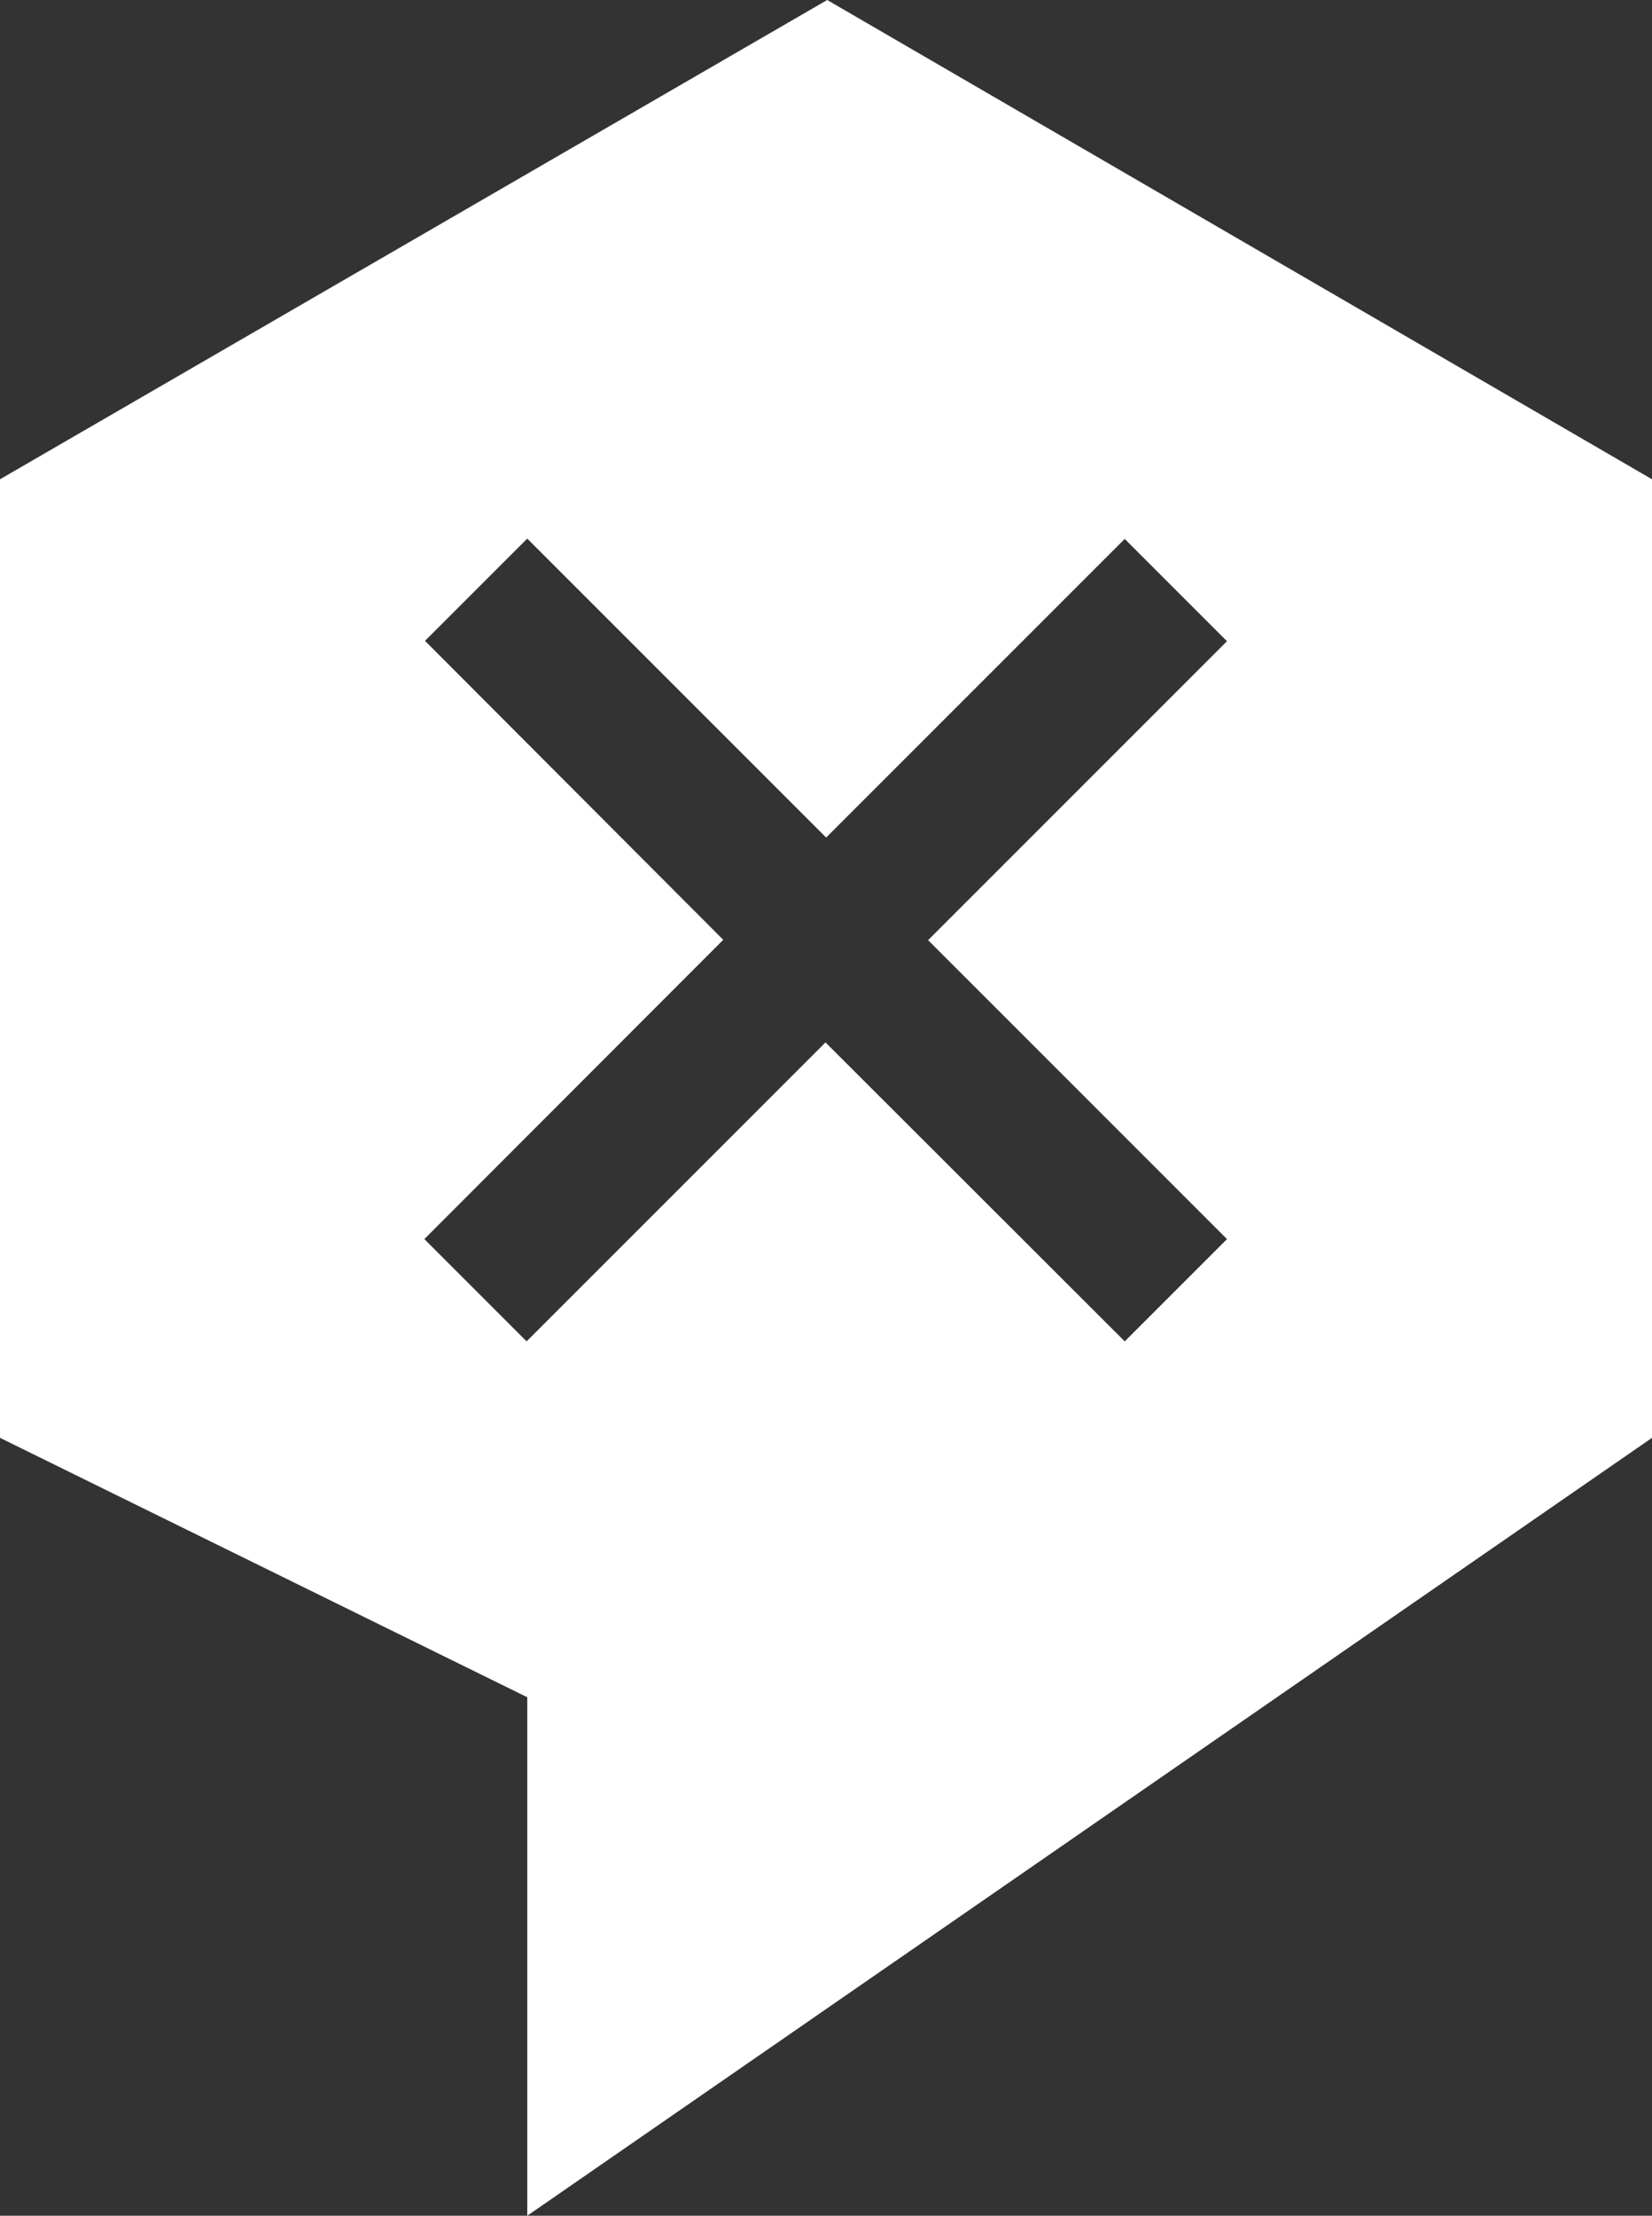 <svg id="Layer_1" data-name="Layer 1" xmlns="http://www.w3.org/2000/svg" viewBox="0 0 48.47 65"><rect x="0" y="0" width="48.47" height="65" fill="#333333" stroke="none"/><defs><style>.cls-1{fill:#fff;}</style></defs><title>sideContact_Close_white</title><path class="cls-1" d="M24.27,0,0,14.06V42.18l15.47,7.61V65l33-22.82V14.06ZM36,36.35l-3,3-8.78-8.77-8.77,8.77-3-3,8.77-8.78L12.47,18.8l3-3,8.77,8.77L33,15.81l3,3-8.77,8.77Z"/></svg>